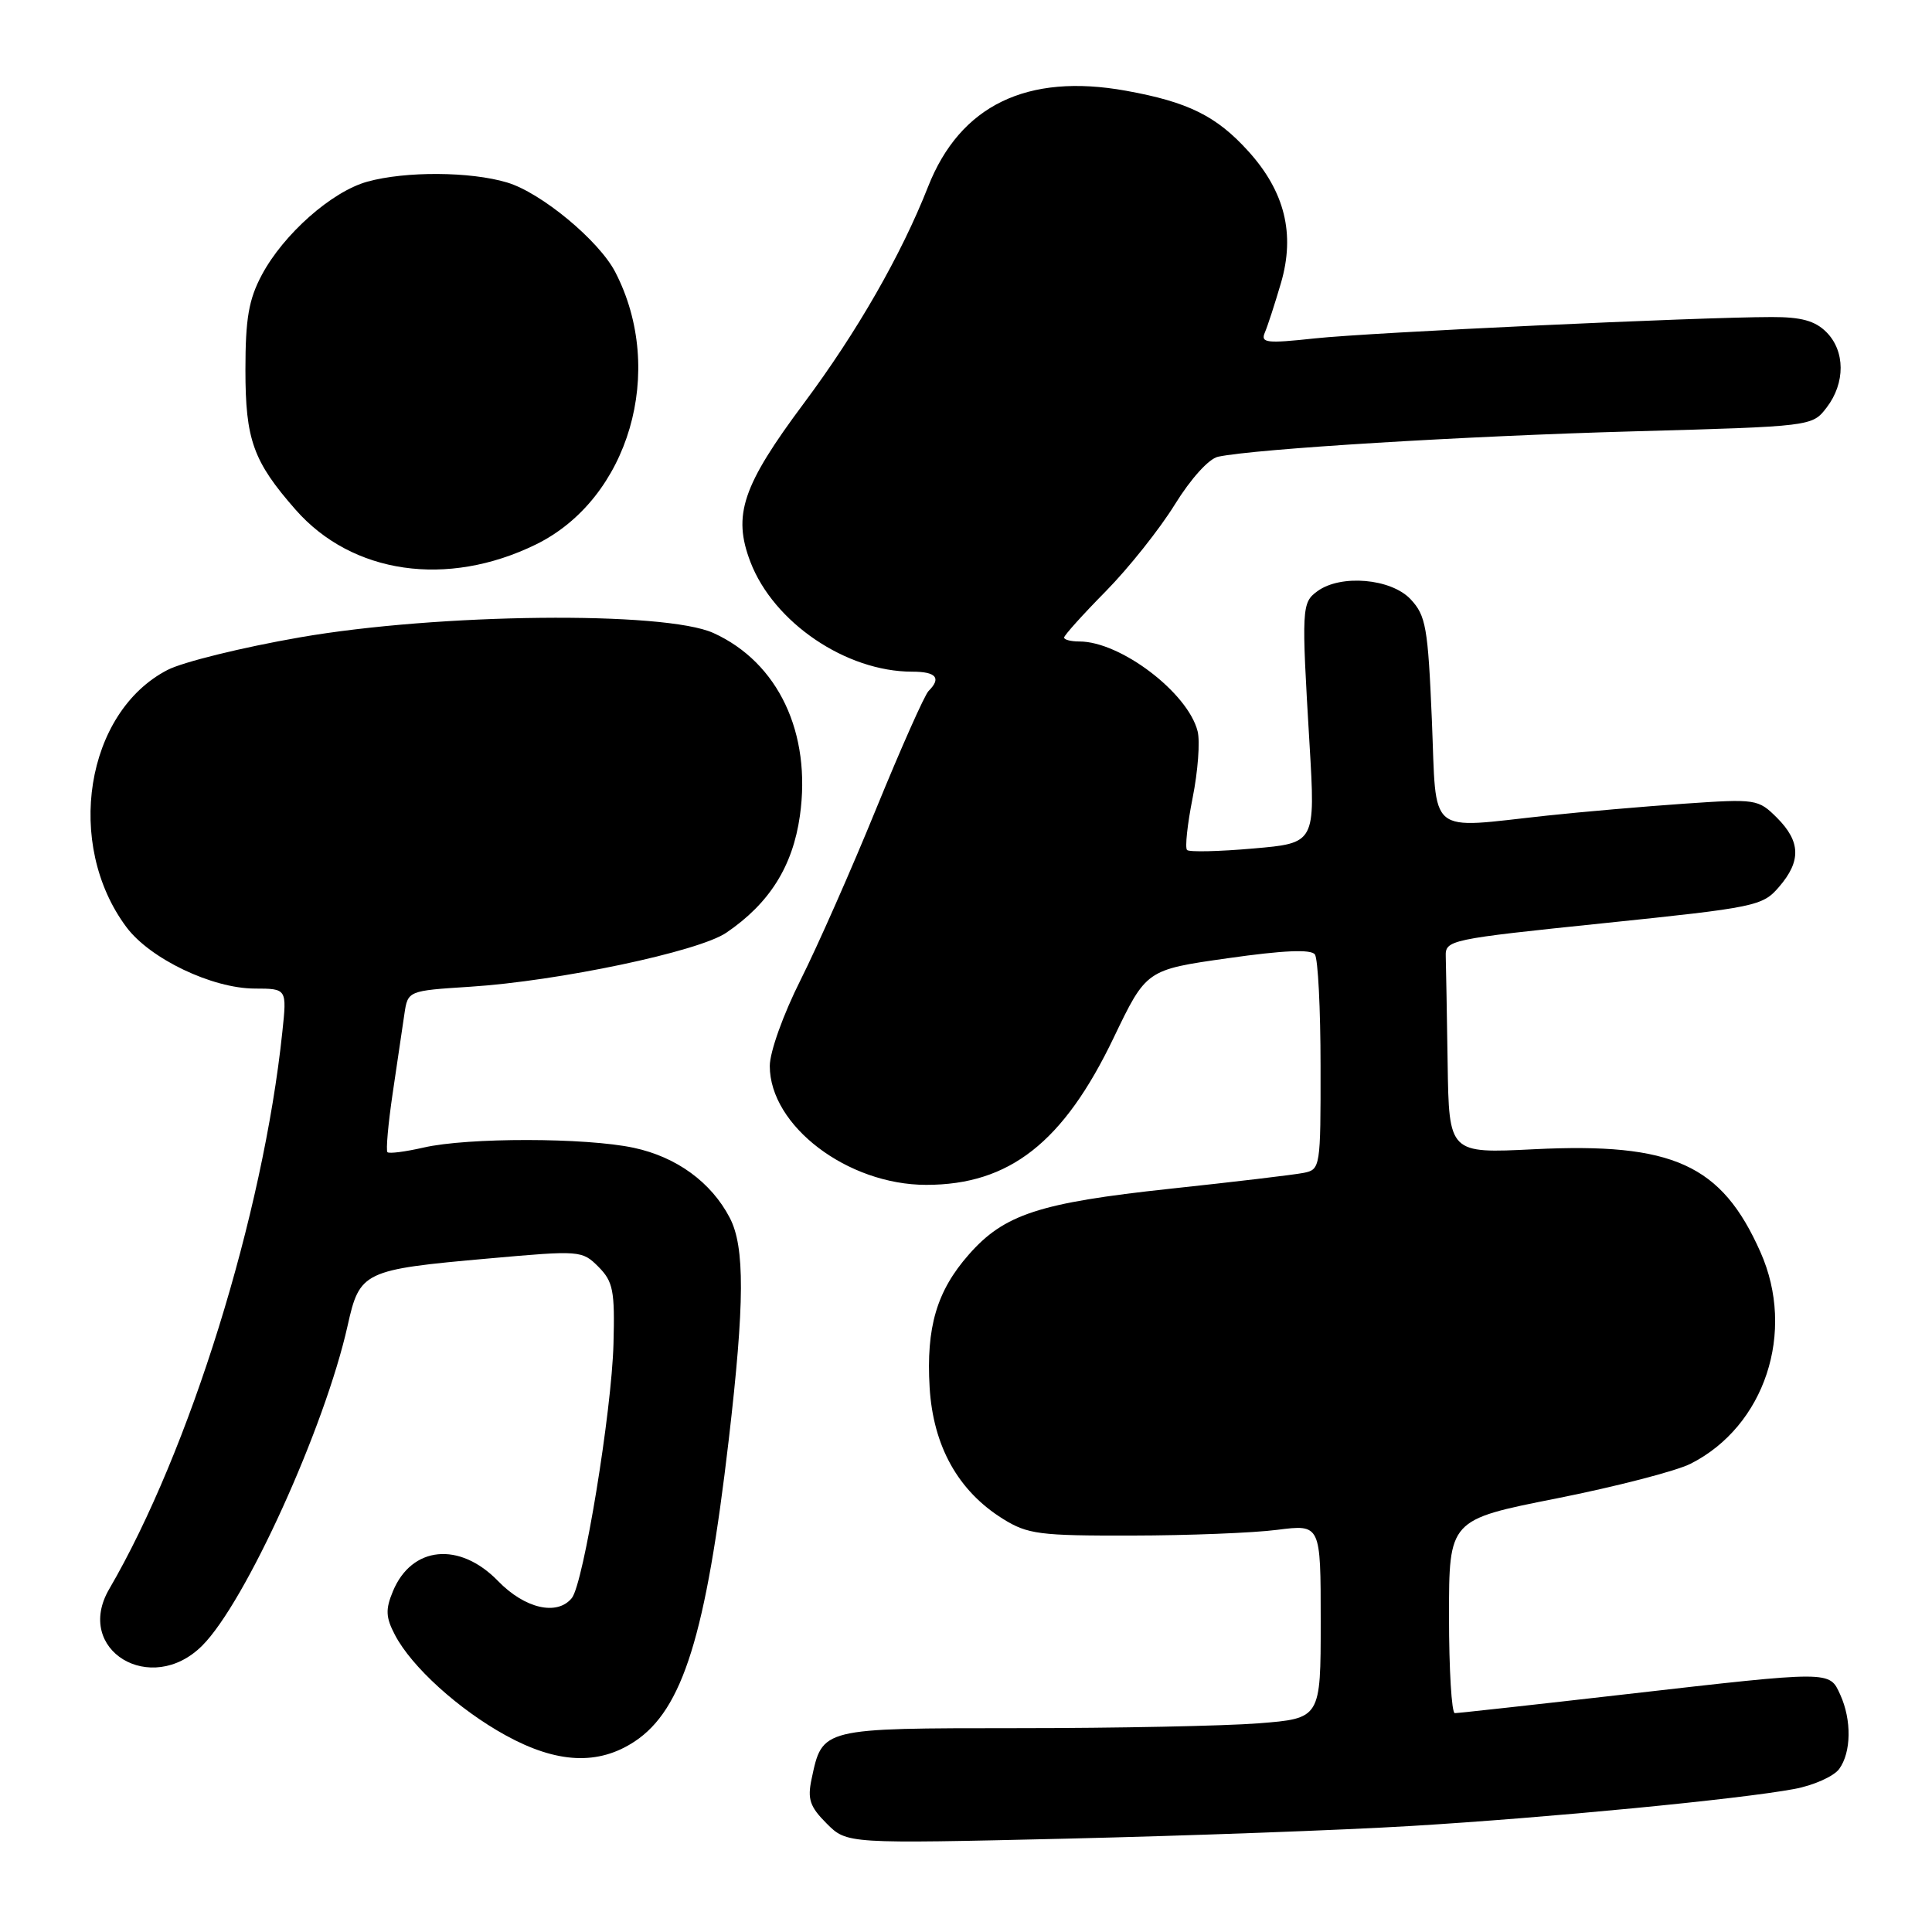 <?xml version="1.0" encoding="UTF-8" standalone="no"?>
<!DOCTYPE svg PUBLIC "-//W3C//DTD SVG 1.1//EN" "http://www.w3.org/Graphics/SVG/1.1/DTD/svg11.dtd" >
<svg xmlns="http://www.w3.org/2000/svg" xmlns:xlink="http://www.w3.org/1999/xlink" version="1.1" viewBox="0 0 256 256">
 <g >
 <path fill="currentColor"
d=" M 187.00 241.95 C 205.11 240.86 230.47 238.41 237.75 237.05 C 240.30 236.58 242.98 235.38 243.70 234.40 C 245.31 232.19 245.37 227.91 243.84 224.55 C 242.39 221.37 242.79 221.37 215.40 224.50 C 203.38 225.88 193.20 227.00 192.77 227.00 C 192.35 227.00 192.00 221.23 192.00 214.18 C 192.00 201.37 192.00 201.37 206.25 198.55 C 214.09 196.99 222.07 194.93 224.00 193.96 C 233.85 188.99 237.98 176.50 233.27 165.91 C 228.12 154.30 221.68 151.37 203.27 152.28 C 192.00 152.84 192.00 152.84 191.82 140.92 C 191.72 134.36 191.61 127.99 191.57 126.75 C 191.50 124.55 191.99 124.45 212.48 122.33 C 232.67 120.24 233.55 120.06 235.73 117.52 C 238.68 114.10 238.60 111.51 235.46 108.36 C 232.97 105.88 232.68 105.84 223.21 106.49 C 217.87 106.86 209.68 107.57 205.00 108.07 C 188.91 109.80 190.38 111.02 189.73 95.40 C 189.21 83.09 188.94 81.57 186.91 79.40 C 184.32 76.65 177.65 76.07 174.56 78.34 C 172.48 79.86 172.44 80.52 173.52 98.61 C 174.30 111.72 174.30 111.72 166.06 112.43 C 161.53 112.83 157.58 112.92 157.29 112.63 C 157.00 112.33 157.33 109.23 158.03 105.72 C 158.73 102.21 159.03 98.24 158.69 96.90 C 157.41 91.79 148.47 85.00 143.03 85.00 C 141.91 85.00 141.00 84.77 141.00 84.48 C 141.00 84.19 143.48 81.43 146.52 78.35 C 149.55 75.27 153.67 70.09 155.67 66.85 C 157.80 63.41 160.18 60.78 161.40 60.52 C 166.33 59.47 194.26 57.77 216.31 57.16 C 240.12 56.50 240.12 56.50 242.04 54.00 C 244.53 50.75 244.51 46.51 242.00 44.00 C 240.51 42.51 238.67 42.00 234.75 42.01 C 225.00 42.02 181.56 44.05 174.21 44.84 C 167.81 45.53 167.01 45.44 167.60 44.06 C 167.97 43.20 168.93 40.24 169.74 37.48 C 171.63 30.99 170.24 25.38 165.42 20.05 C 161.19 15.37 157.44 13.51 149.18 12.02 C 136.08 9.66 127.21 13.97 122.97 24.75 C 119.41 33.79 113.56 43.99 106.52 53.43 C 98.37 64.36 97.06 68.25 99.43 74.45 C 102.50 82.48 112.10 89.00 120.87 89.00 C 124.06 89.00 124.76 89.84 123.04 91.56 C 122.51 92.09 119.40 99.09 116.12 107.11 C 112.85 115.14 108.33 125.36 106.09 129.83 C 103.78 134.42 102.00 139.39 102.00 141.25 C 102.00 149.17 112.30 157.00 122.73 157.00 C 133.76 157.00 140.92 151.38 147.57 137.50 C 151.89 128.50 151.89 128.50 162.69 126.97 C 170.05 125.92 173.73 125.76 174.23 126.47 C 174.64 127.03 174.98 133.68 174.98 141.23 C 175.00 154.68 174.95 154.97 172.75 155.41 C 171.51 155.66 163.53 156.61 155.00 157.52 C 137.71 159.38 133.05 160.90 128.36 166.25 C 124.12 171.07 122.71 175.87 123.18 183.84 C 123.65 191.63 126.96 197.56 132.88 201.25 C 136.17 203.30 137.71 203.50 150.00 203.47 C 157.43 203.46 166.09 203.12 169.25 202.71 C 175.00 201.98 175.00 201.98 175.00 214.84 C 175.00 227.70 175.00 227.70 166.75 228.35 C 162.21 228.70 147.88 228.99 134.90 228.99 C 108.75 229.00 108.98 228.95 107.54 235.72 C 106.97 238.40 107.31 239.40 109.54 241.63 C 112.22 244.31 112.22 244.31 141.36 243.63 C 157.39 243.25 177.93 242.50 187.00 241.95 Z  M 84.10 230.75 C 90.47 226.53 93.55 216.66 96.57 190.72 C 98.67 172.67 98.71 165.22 96.70 161.37 C 94.25 156.66 89.65 153.30 83.98 152.09 C 77.65 150.73 61.95 150.71 56.12 152.06 C 53.71 152.61 51.56 152.89 51.34 152.67 C 51.12 152.45 51.43 148.95 52.03 144.88 C 52.63 140.82 53.33 136.10 53.58 134.39 C 54.04 131.28 54.04 131.28 62.27 130.75 C 74.02 130.00 92.57 126.09 96.24 123.59 C 101.96 119.70 105.04 114.80 105.99 108.10 C 107.54 97.12 103.12 87.78 94.54 83.88 C 88.08 80.94 58.06 81.26 39.70 84.46 C 32.11 85.78 24.23 87.72 22.20 88.77 C 11.33 94.38 8.54 111.86 16.76 122.86 C 19.88 127.04 28.11 130.98 33.76 130.99 C 38.02 131.00 38.02 131.00 37.41 136.75 C 34.86 161.00 25.13 192.27 14.47 210.56 C 9.76 218.62 20.00 224.85 26.80 218.05 C 32.53 212.32 43.04 189.17 46.06 175.66 C 47.66 168.46 48.14 168.23 64.80 166.75 C 76.87 165.67 77.13 165.69 79.30 167.86 C 81.24 169.82 81.48 171.01 81.29 178.05 C 81.06 187.01 77.32 209.83 75.77 211.75 C 73.83 214.14 69.54 213.15 66.00 209.50 C 60.89 204.23 54.55 204.85 52.06 210.86 C 51.06 213.26 51.11 214.31 52.34 216.65 C 54.55 220.87 60.77 226.51 67.00 229.94 C 73.80 233.68 79.28 233.94 84.10 230.75 Z  M 71.00 72.15 C 83.34 66.11 88.30 49.14 81.53 36.06 C 79.38 31.89 71.70 25.52 67.19 24.18 C 62.32 22.72 53.74 22.67 48.68 24.07 C 43.95 25.38 37.57 31.03 34.69 36.43 C 32.96 39.68 32.52 42.21 32.52 49.00 C 32.52 58.27 33.54 61.13 39.17 67.54 C 46.66 76.07 59.26 77.89 71.00 72.15 Z "/>
</g>
</svg>